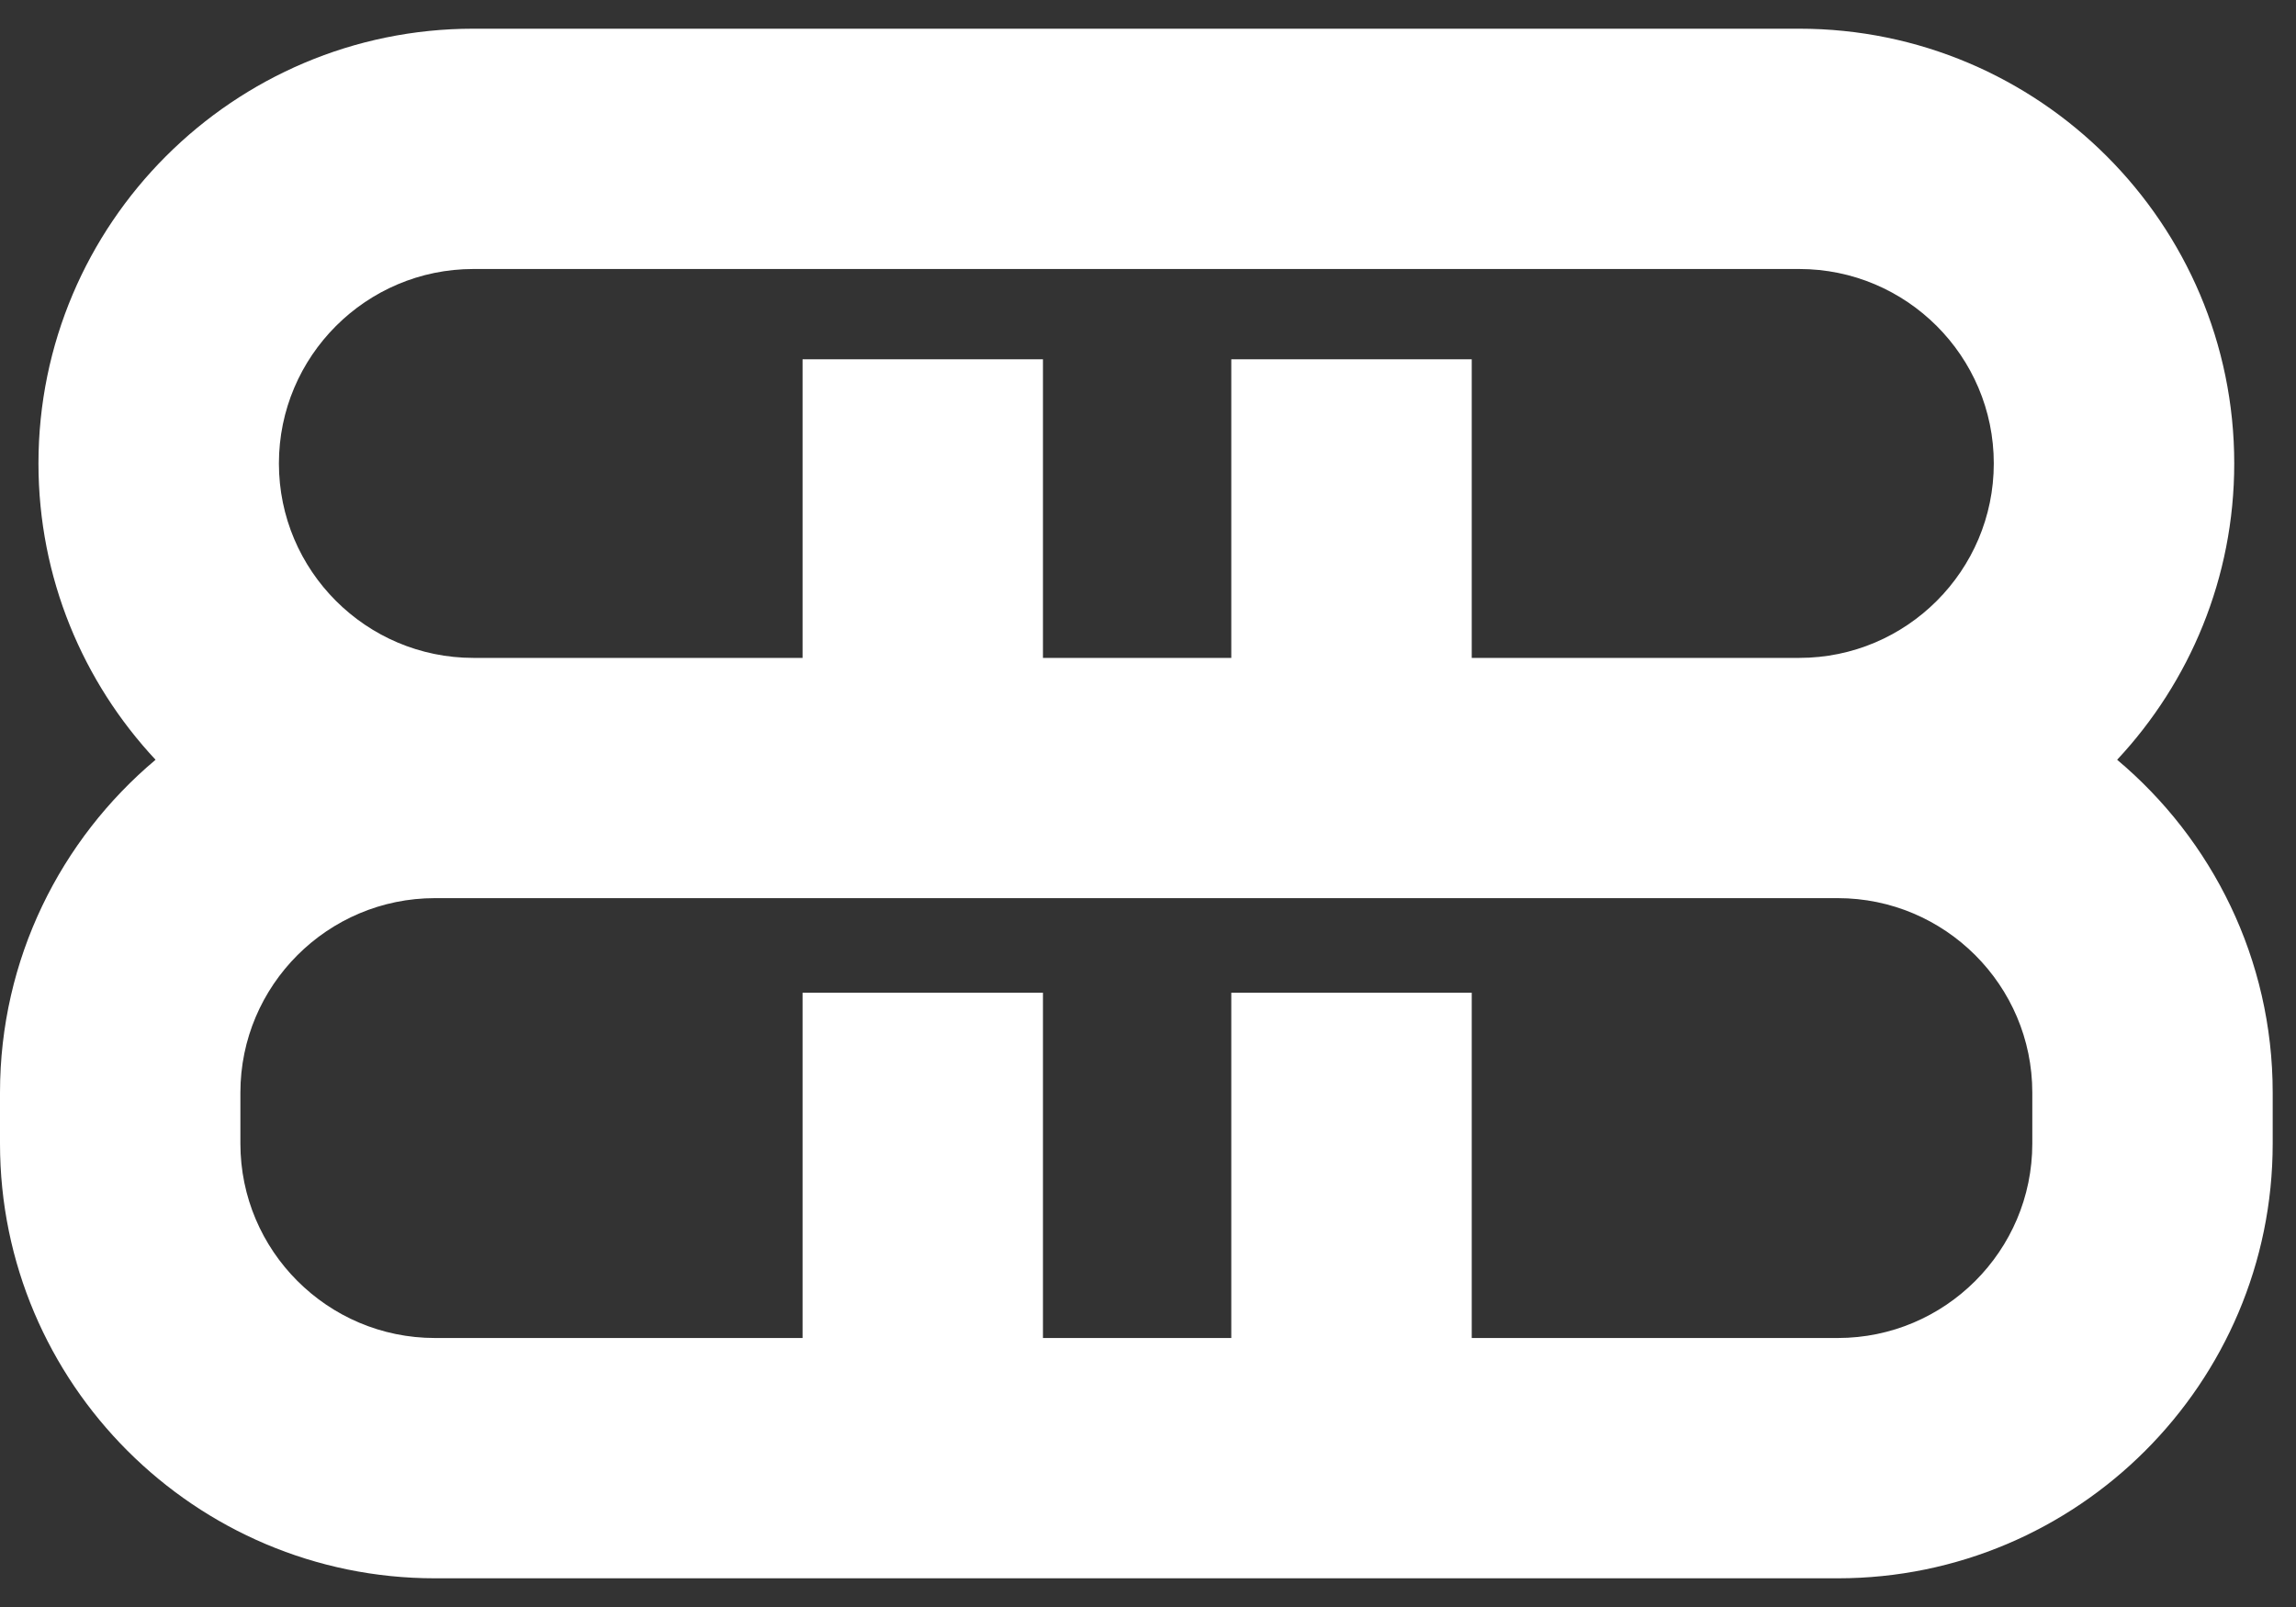 <svg width="40" height="28" viewBox="0 0 40 28" fill="none" xmlns="http://www.w3.org/2000/svg">
<rect x="0" y="0" width="40" height="28" fill="#333333" stroke="none"/>
<path d="M36.884 13.238C38.148 11.884 38.924 10.069 38.924 8.075C38.924 3.898 35.525 0.5 31.346 0.5H8.247C4.069 0.5 0.67 3.898 0.67 8.075C0.67 10.069 1.446 11.884 2.71 13.238C1.055 14.628 0 16.712 0 19.037V19.925C0 24.102 3.399 27.5 7.577 27.5H32.017C36.195 27.5 39.594 24.102 39.594 19.925V19.037C39.594 16.712 38.539 14.628 36.884 13.238ZM8.247 4.687H31.346C33.215 4.687 34.735 6.207 34.735 8.075C34.735 9.943 33.215 11.463 31.346 11.463H25.64V6.26H21.451V11.463H18.17V6.26H13.982V11.463H8.247C6.379 11.463 4.859 9.943 4.859 8.075C4.859 6.207 6.379 4.687 8.247 4.687ZM35.406 19.925C35.406 21.793 33.885 23.313 32.017 23.313H25.64V17.297H21.451V23.313H18.17V17.297H13.982V23.313H7.577C5.708 23.313 4.188 21.793 4.188 19.925V19.037C4.188 17.169 5.708 15.649 7.577 15.649H8.247H31.346H32.017C33.885 15.649 35.406 17.169 35.406 19.037V19.925Z" fill="white"/>
</svg>
